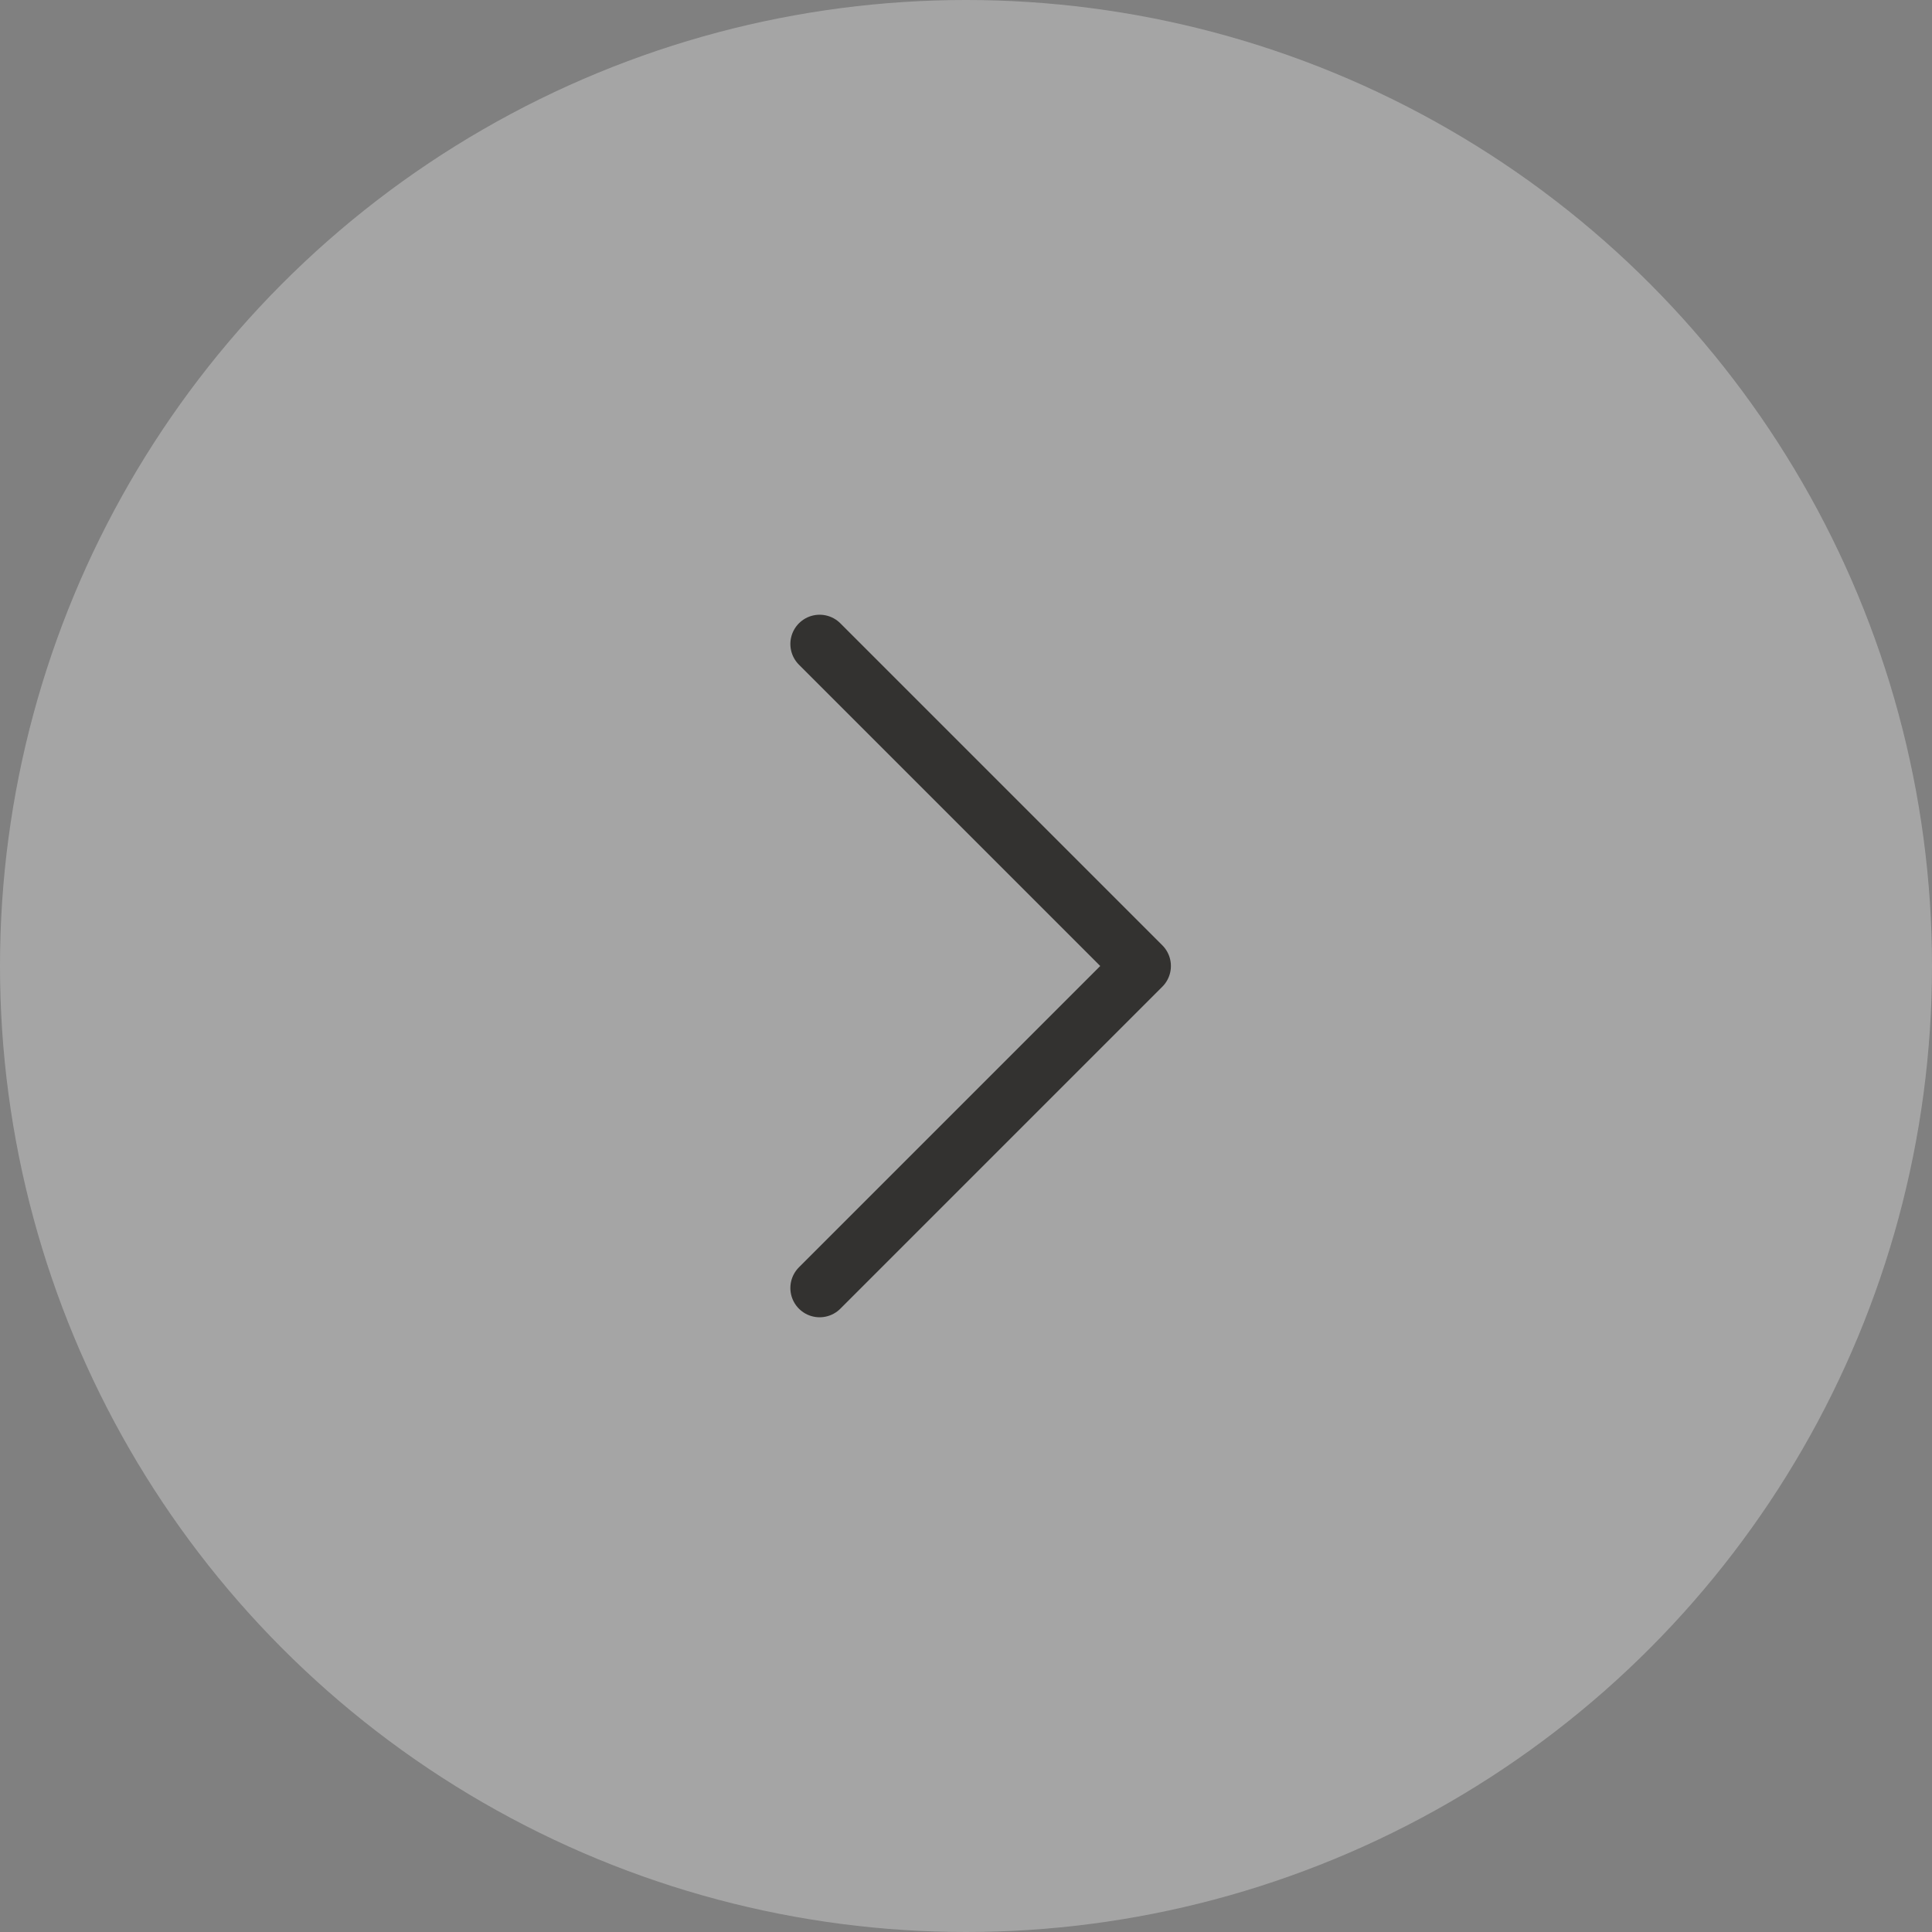 <svg width="66" height="66" viewBox="0 0 66 66" fill="none" xmlns="http://www.w3.org/2000/svg">
<rect x="0" y="0" width="66" height="66" fill="#808080" stroke="none"/>
<circle opacity="0.34" r="33" transform="matrix(-1 0 0 1 33 33)" fill="#F0F0F0"/>
<path d="M28 44L39 33L28 22" stroke="#333230" stroke-width="2" stroke-linecap="round" stroke-linejoin="round"/>
</svg>
